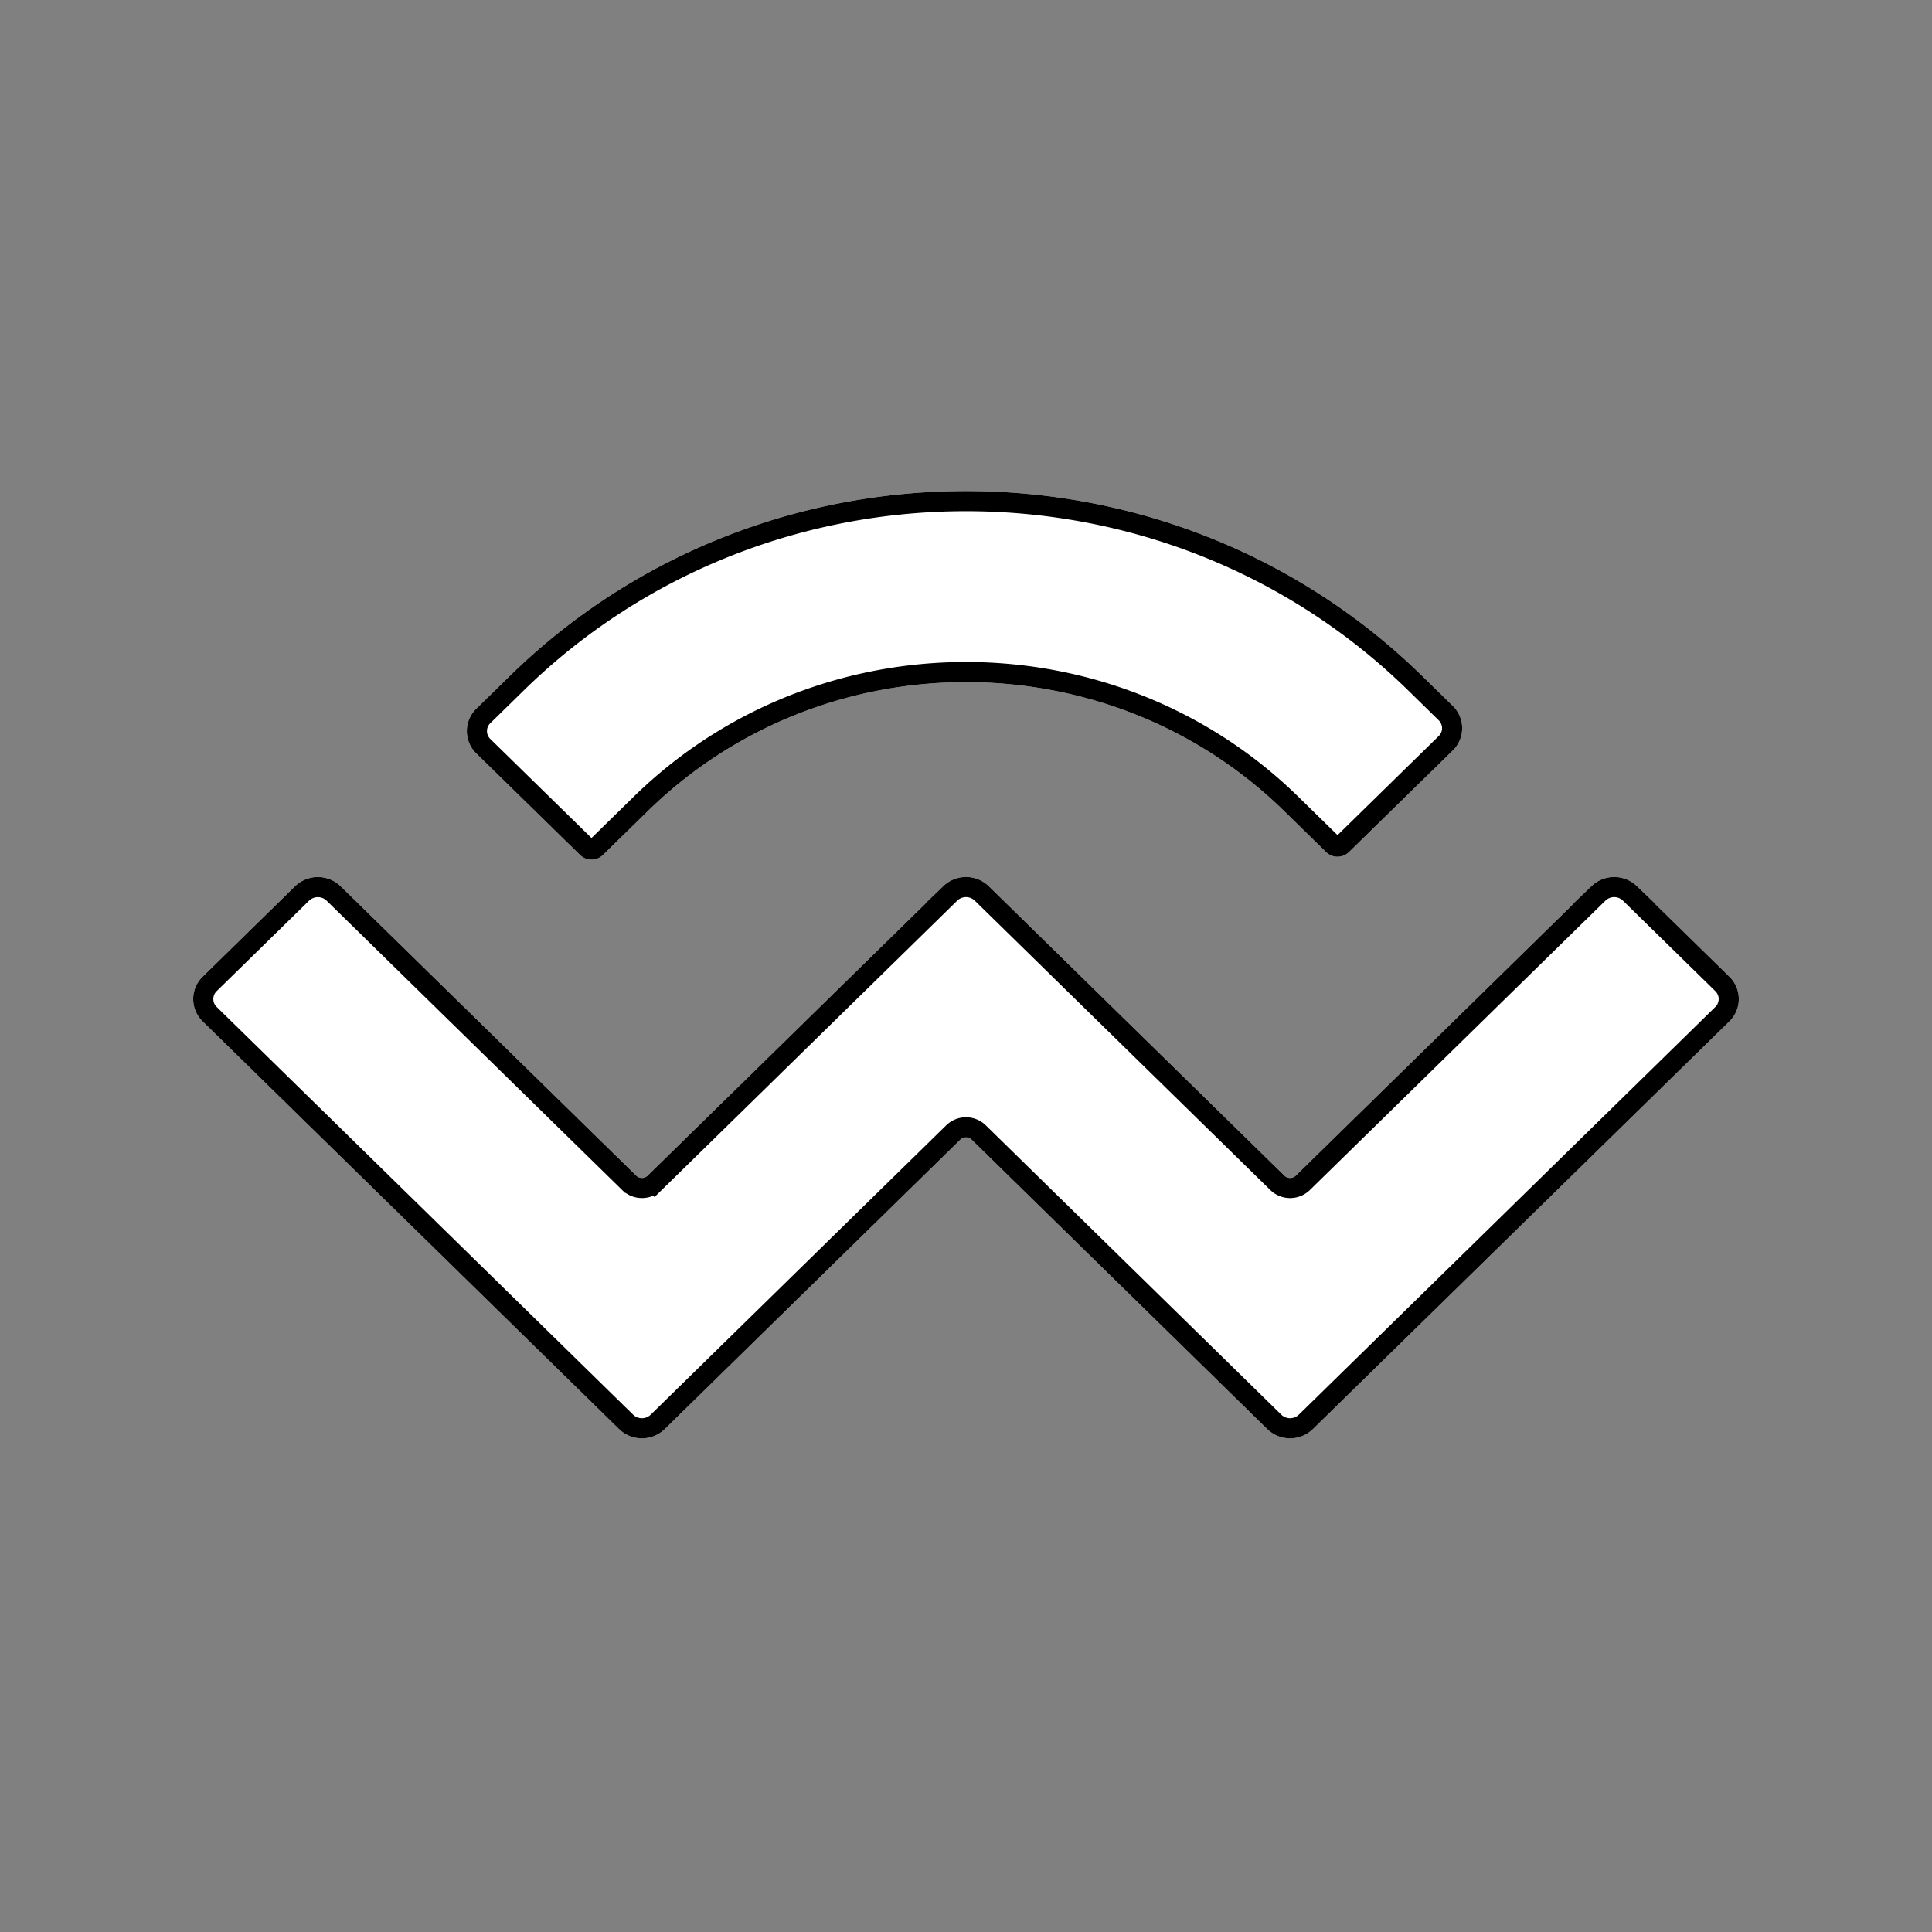 <svg width="96" height="96" fill="none"><rect width="100%" height="100%" fill="#808080" stroke="none"/><path fill="#fff" d="M25.322 33.597c12.525-12.263 32.83-12.263 45.355 0l1.507 1.476a1.547 1.547 0 0 1 0 2.22l-5.156 5.048a.814.814 0 0 1-1.134 0l-2.074-2.03c-8.737-8.555-22.903-8.555-31.64 0l-2.222 2.175a.814.814 0 0 1-1.134 0l-5.156-5.049a1.547 1.547 0 0 1 0-2.22l1.654-1.62Zm56.019 10.44 4.589 4.494a1.547 1.547 0 0 1 0 2.22l-20.693 20.26a1.628 1.628 0 0 1-2.267 0L48.283 56.632a.407.407 0 0 0-.567 0L33.03 71.012a1.628 1.628 0 0 1-2.268 0L10.07 50.75a1.547 1.547 0 0 1 0-2.22l4.59-4.494a1.628 1.628 0 0 1 2.267 0l14.687 14.38c.156.153.41.153.567 0l14.685-14.38a1.628 1.628 0 0 1 2.268 0l14.687 14.38c.156.153.41.153.567 0l14.686-14.38a1.628 1.628 0 0 1 2.268 0Z"></path><path stroke="#000" d="M25.672 33.954c12.33-12.072 32.325-12.072 44.655 0l1.508 1.476a1.047 1.047 0 0 1 0 1.506l-5.157 5.048a.314.314 0 0 1-.434 0l-2.074-2.03c-8.932-8.746-23.409-8.746-32.34 0l-2.222 2.174a.314.314 0 0 1-.434 0l-5.157-5.048a1.047 1.047 0 0 1 0-1.506l1.655-1.62Zm55.319 10.44 4.59 4.494a1.047 1.047 0 0 1 0 1.506l-20.694 20.26a1.128 1.128 0 0 1-1.568 0l-14.686-14.38a.907.907 0 0 0-1.267 0L32.68 70.655a1.128 1.128 0 0 1-1.568 0L10.42 50.394a1.047 1.047 0 0 1 0-1.506l4.59-4.493a1.128 1.128 0 0 1 1.567 0l14.687 14.379a.907.907 0 0 0 1.266 0l-.35-.357.35.357 14.686-14.38a1.128 1.128 0 0 1 1.568 0l14.687 14.38a.907.907 0 0 0 1.267 0l14.686-14.38a1.128 1.128 0 0 1 1.568 0Z"></path></svg>